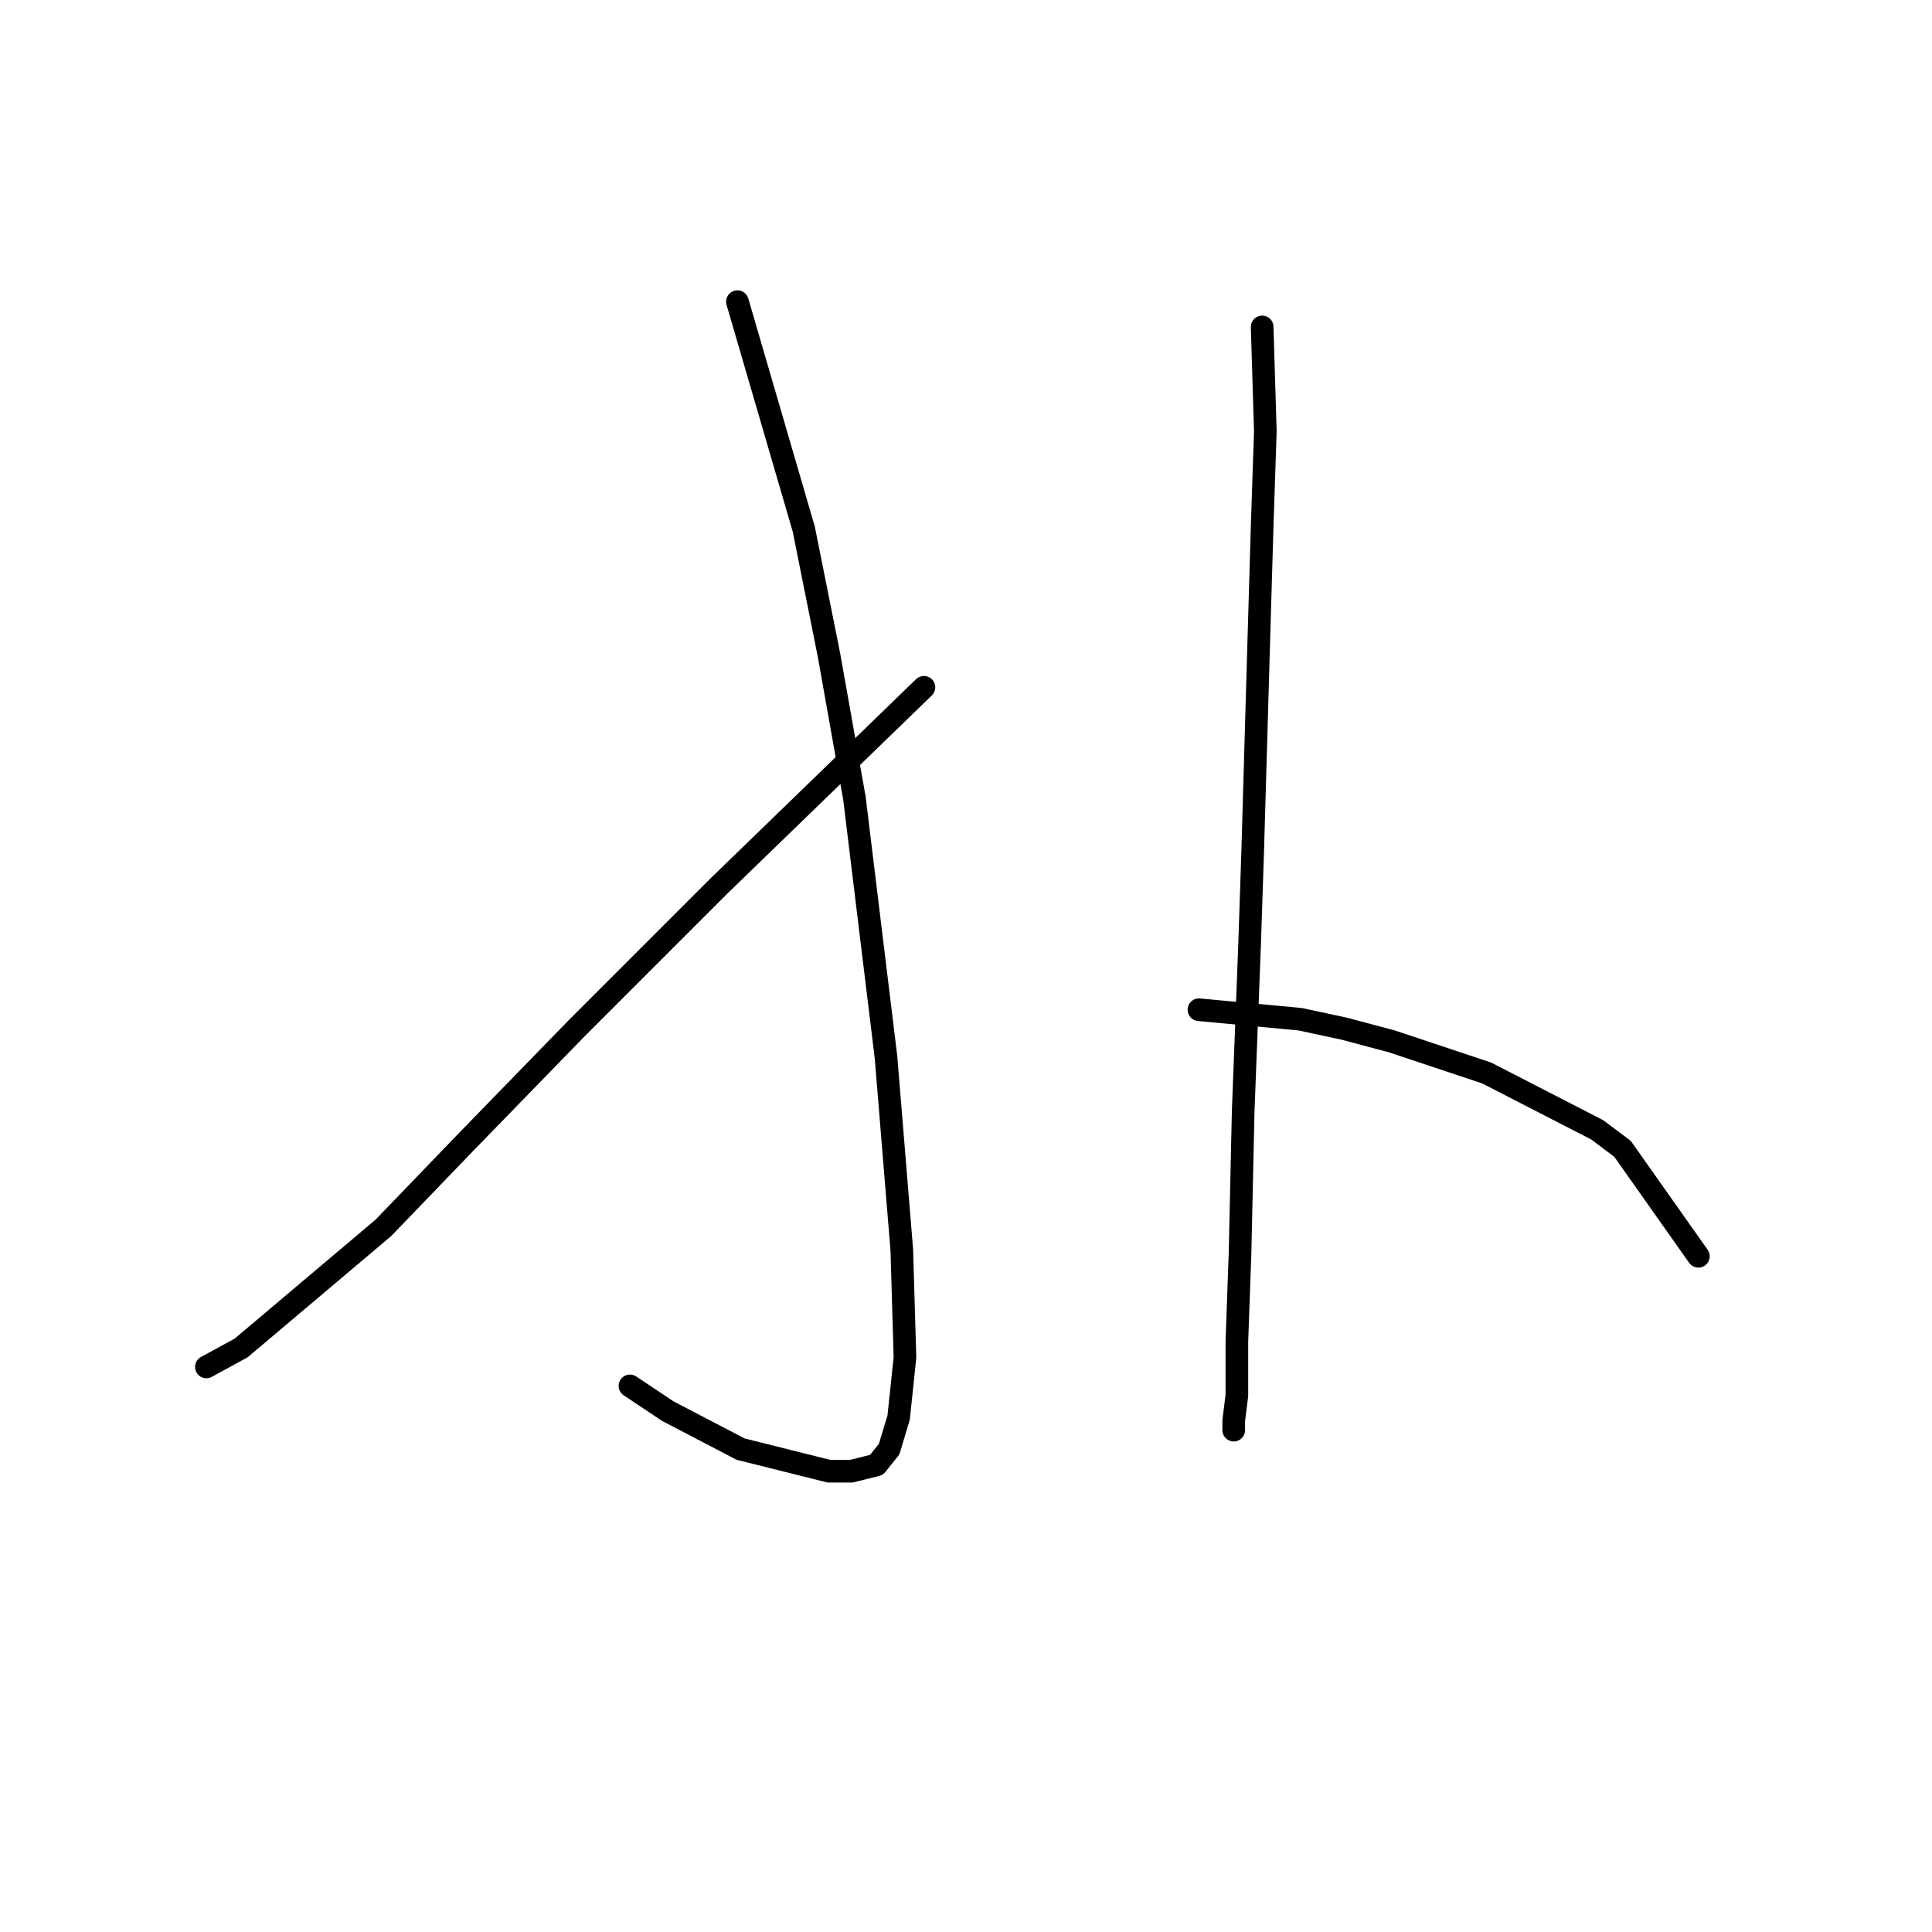 <?xml version="1.0" standalone="no"?>
    <svg width="256" height="256" xmlns="http://www.w3.org/2000/svg" version="1.1">
    <polyline stroke="black" stroke-width="3" stroke-linecap="round" fill="transparent" stroke-linejoin="round" points="97.713 39.971 106.509 70.128 109.86 86.883 113.211 105.731 117.399 140.077 119.494 165.628 119.912 179.869 119.075 187.827 117.818 192.015 116.143 194.11 112.792 194.947 109.86 194.947 98.132 192.015 88.498 186.989 83.472 183.638 83.472 183.638 " />
        <polyline stroke="black" stroke-width="3" stroke-linecap="round" fill="transparent" stroke-linejoin="round" points="122.426 91.071 95.2 117.459 76.351 136.308 61.691 151.386 50.801 162.696 31.953 178.612 27.345 181.125 27.345 181.125 " />
        <polyline stroke="black" stroke-width="3" stroke-linecap="round" fill="transparent" stroke-linejoin="round" points="167.243 43.321 167.662 57.144 167.243 69.709 166.824 83.951 165.987 112.852 165.568 125.417 164.73 147.198 164.311 166.046 163.892 177.774 163.892 184.895 163.474 188.246 163.474 189.502 163.474 189.502 " />
        <polyline stroke="black" stroke-width="3" stroke-linecap="round" fill="transparent" stroke-linejoin="round" points="158.866 133.794 172.269 135.051 178.133 136.308 184.416 137.983 196.982 142.172 211.642 149.711 214.993 152.224 225.045 166.465 225.045 166.465 " />
        </svg>
